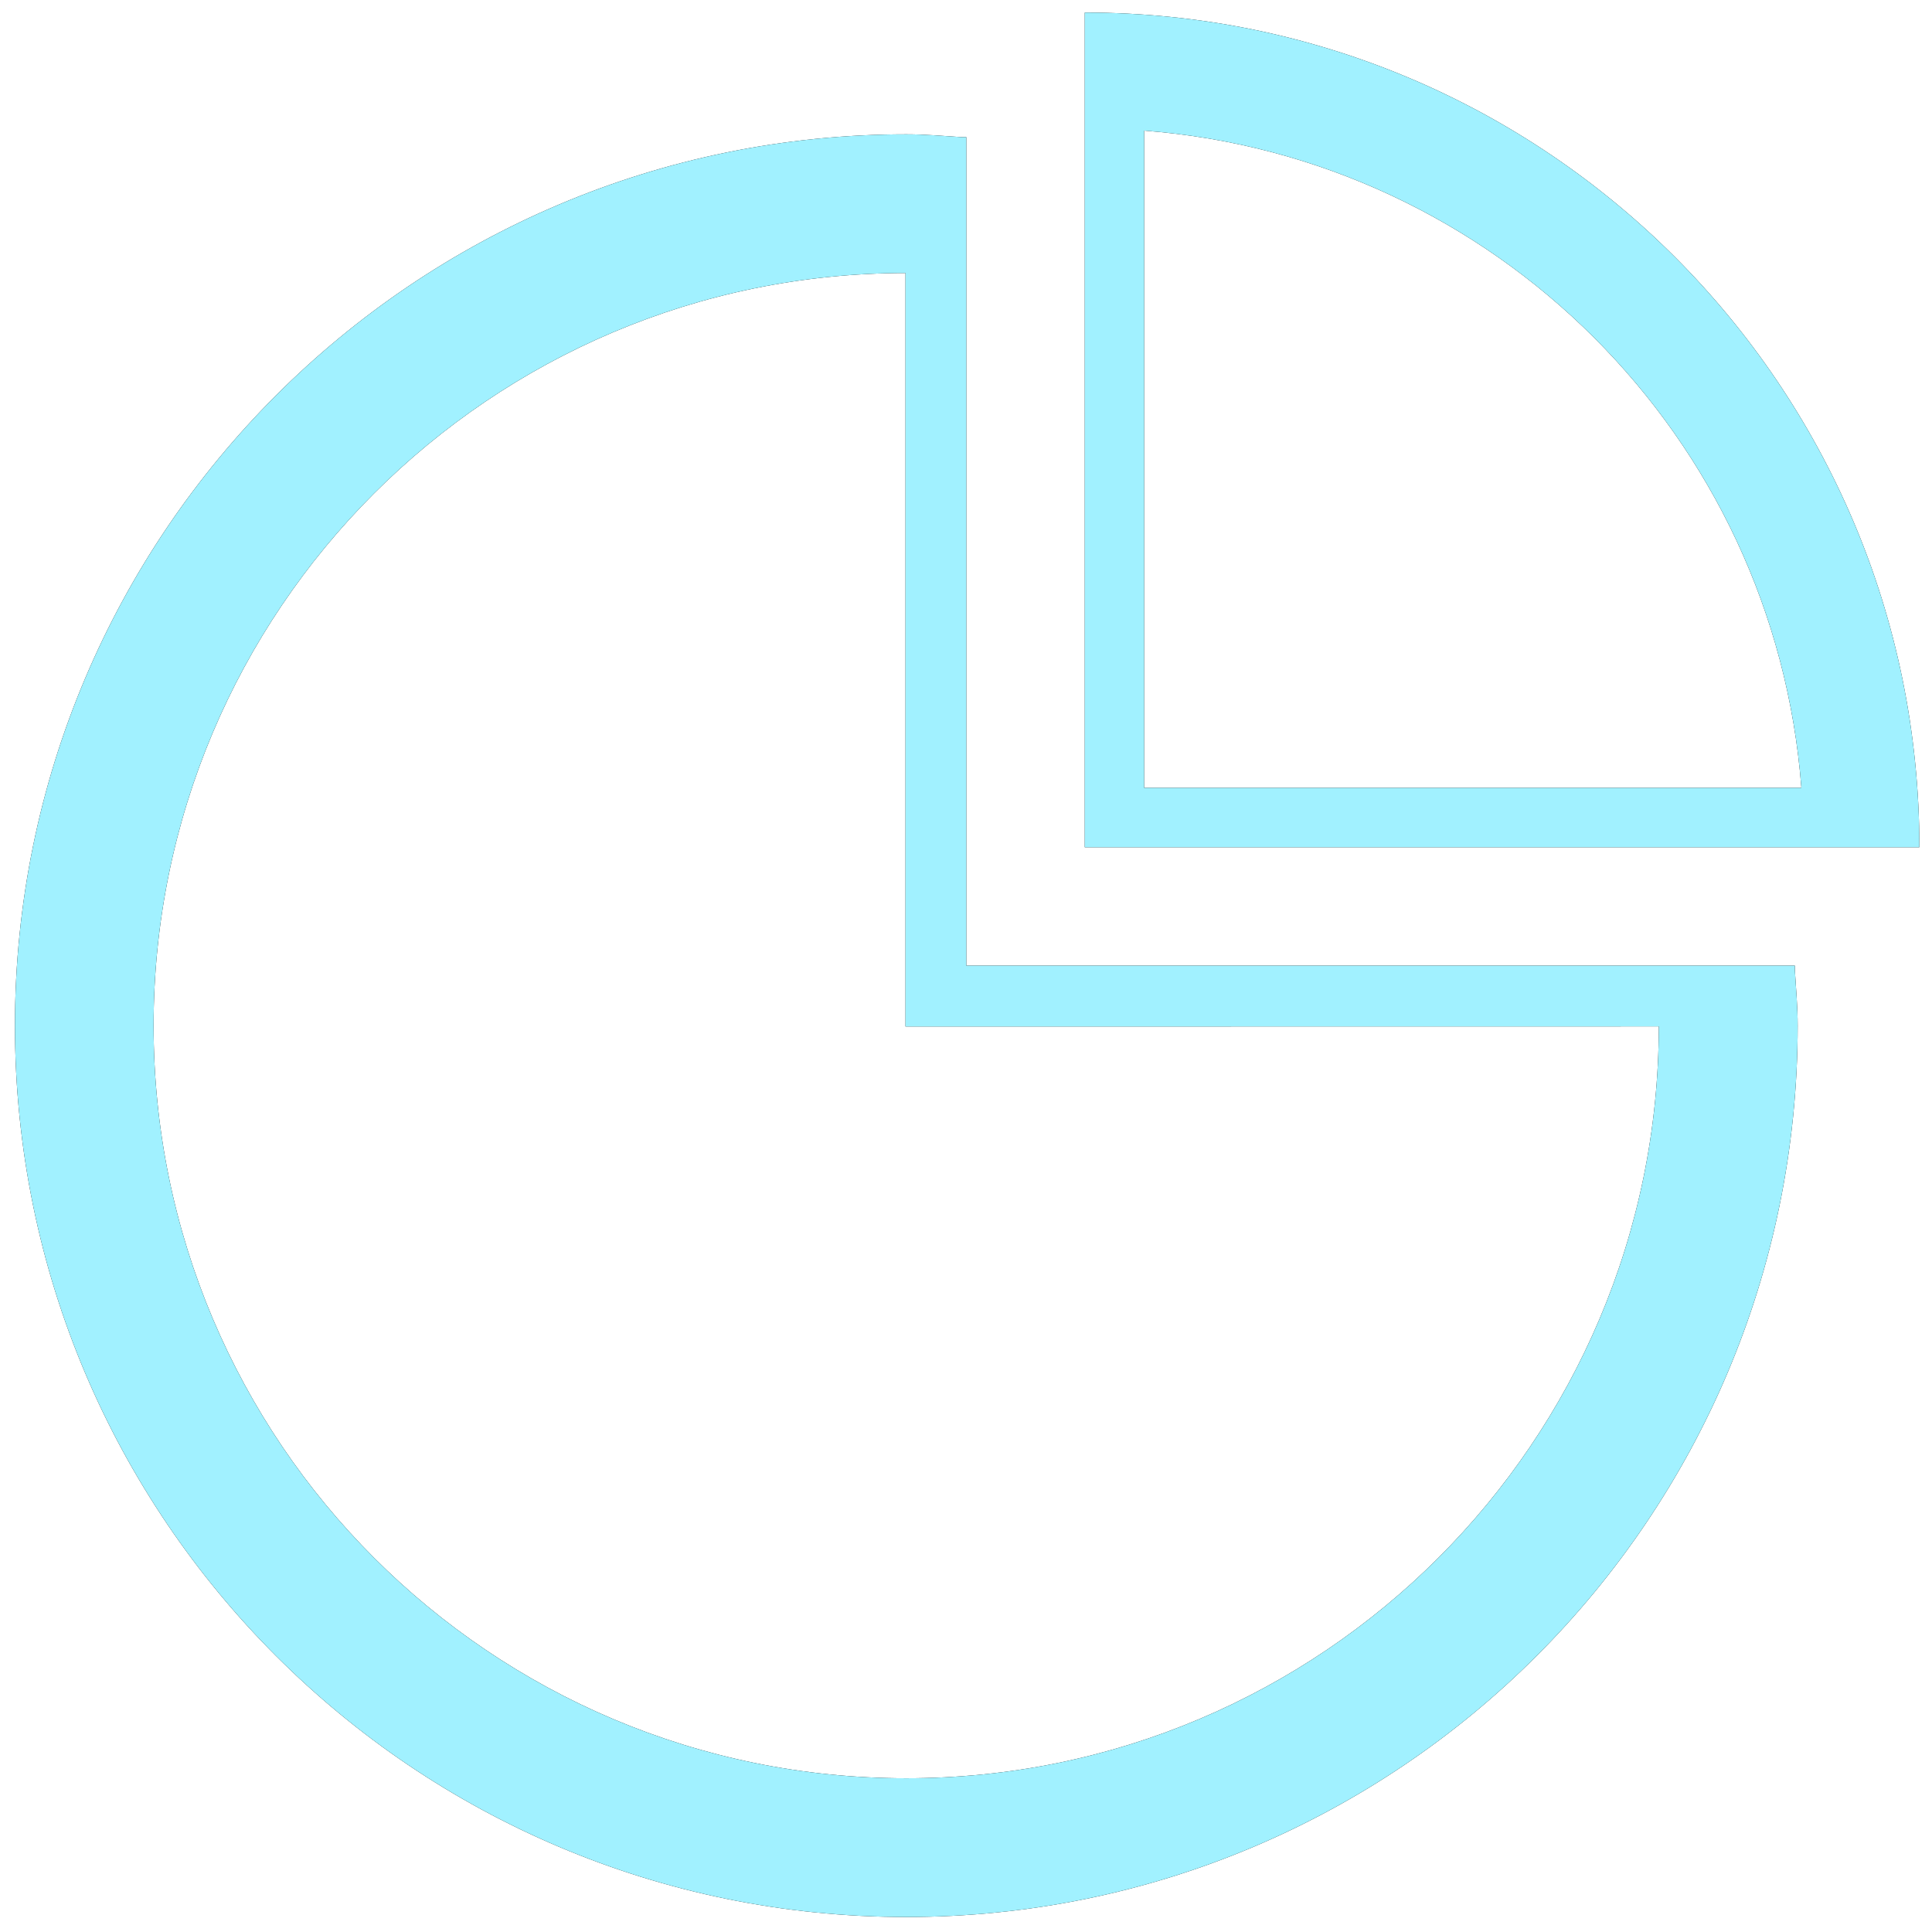 <svg xmlns="http://www.w3.org/2000/svg" width="38" height="38" viewBox="0 0 38 38"><g><g><path d="M21.336 16.664V.247c9.067 0 16.416 7.35 16.416 16.417zm1.167-14.095v12.927h12.928c-.53-6.9-6.027-12.398-12.928-12.927zm12.8 16.518c.022.362.055.72.055 1.087 0 9.682-7.85 17.531-17.532 17.531-9.683 0-17.532-7.849-17.532-17.531 0-9.683 7.85-17.532 17.532-17.532.367 0 .725.032 1.086.055h.094v16.296h16.297zM17.81 20.19V5.37c-8.169.008-14.789 6.632-14.789 14.803 0 8.175 6.628 14.803 14.804 14.803 8.17 0 14.794-6.62 14.802-14.788z"/><path fill="#a1f1ff" d="M21.336 16.664V.247c9.067 0 16.416 7.35 16.416 16.417zm1.167-14.095v12.927h12.928c-.53-6.9-6.027-12.398-12.928-12.927zm12.8 16.518c.022.362.055.72.055 1.087 0 9.682-7.85 17.531-17.532 17.531-9.683 0-17.532-7.849-17.532-17.531 0-9.683 7.85-17.532 17.532-17.532.367 0 .725.032 1.086.055h.094v16.296h16.297zM17.81 20.19V5.37c-8.169.008-14.789 6.632-14.789 14.803 0 8.175 6.628 14.803 14.804 14.803 8.17 0 14.794-6.62 14.802-14.788z"/></g></g></svg>